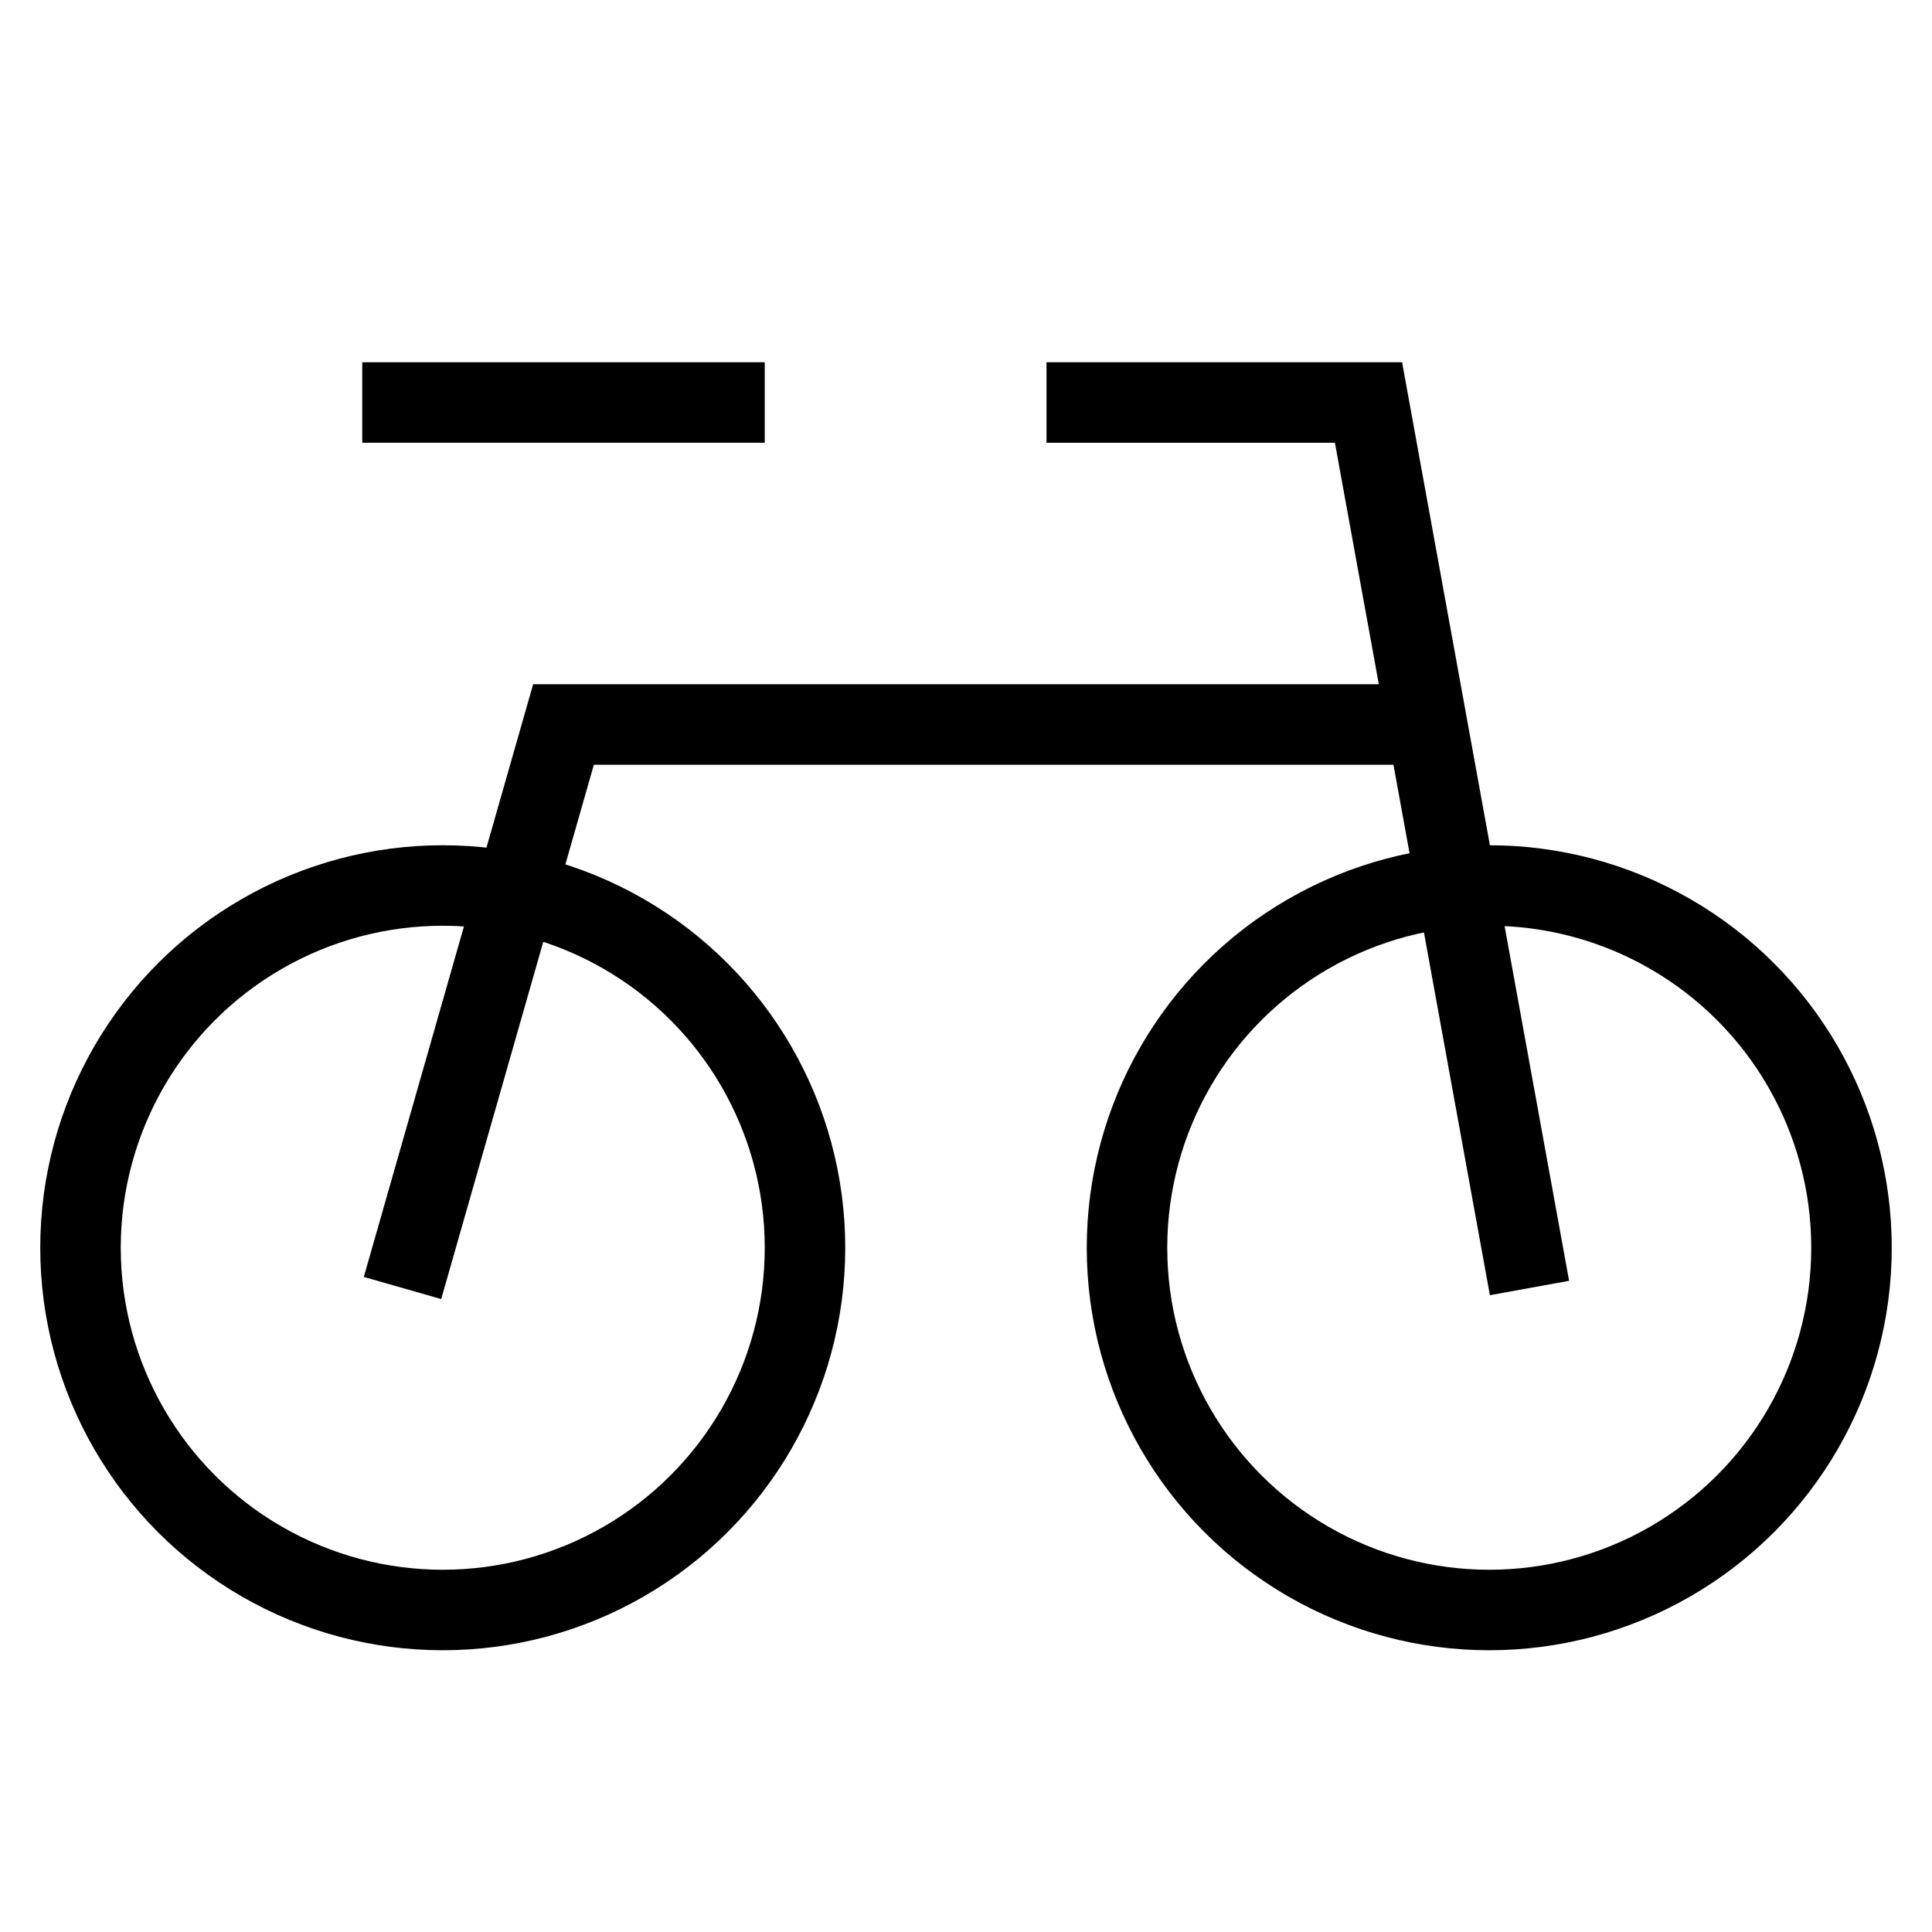 <svg id="nc_icon" xmlns="http://www.w3.org/2000/svg" xml:space="preserve" viewBox="0 0 24 24"><g fill="none" stroke="currentColor" stroke-miterlimit="10" class="nc-icon-wrapper"><circle cx="18.5" cy="15.5" r="4.5" stroke-linecap="square" vector-effect="non-scaling-stroke"/><circle cx="5.5" cy="15.5" r="4.5" stroke-linecap="square" vector-effect="non-scaling-stroke"/><path stroke-linecap="square" d="M9 5H5" data-color="color-2" vector-effect="non-scaling-stroke"/><path d="M19 16 17 5h-4" data-cap="butt" vector-effect="non-scaling-stroke"/><path d="M17.727 9H7l-2 7" data-cap="butt" vector-effect="non-scaling-stroke"/></g></svg>
